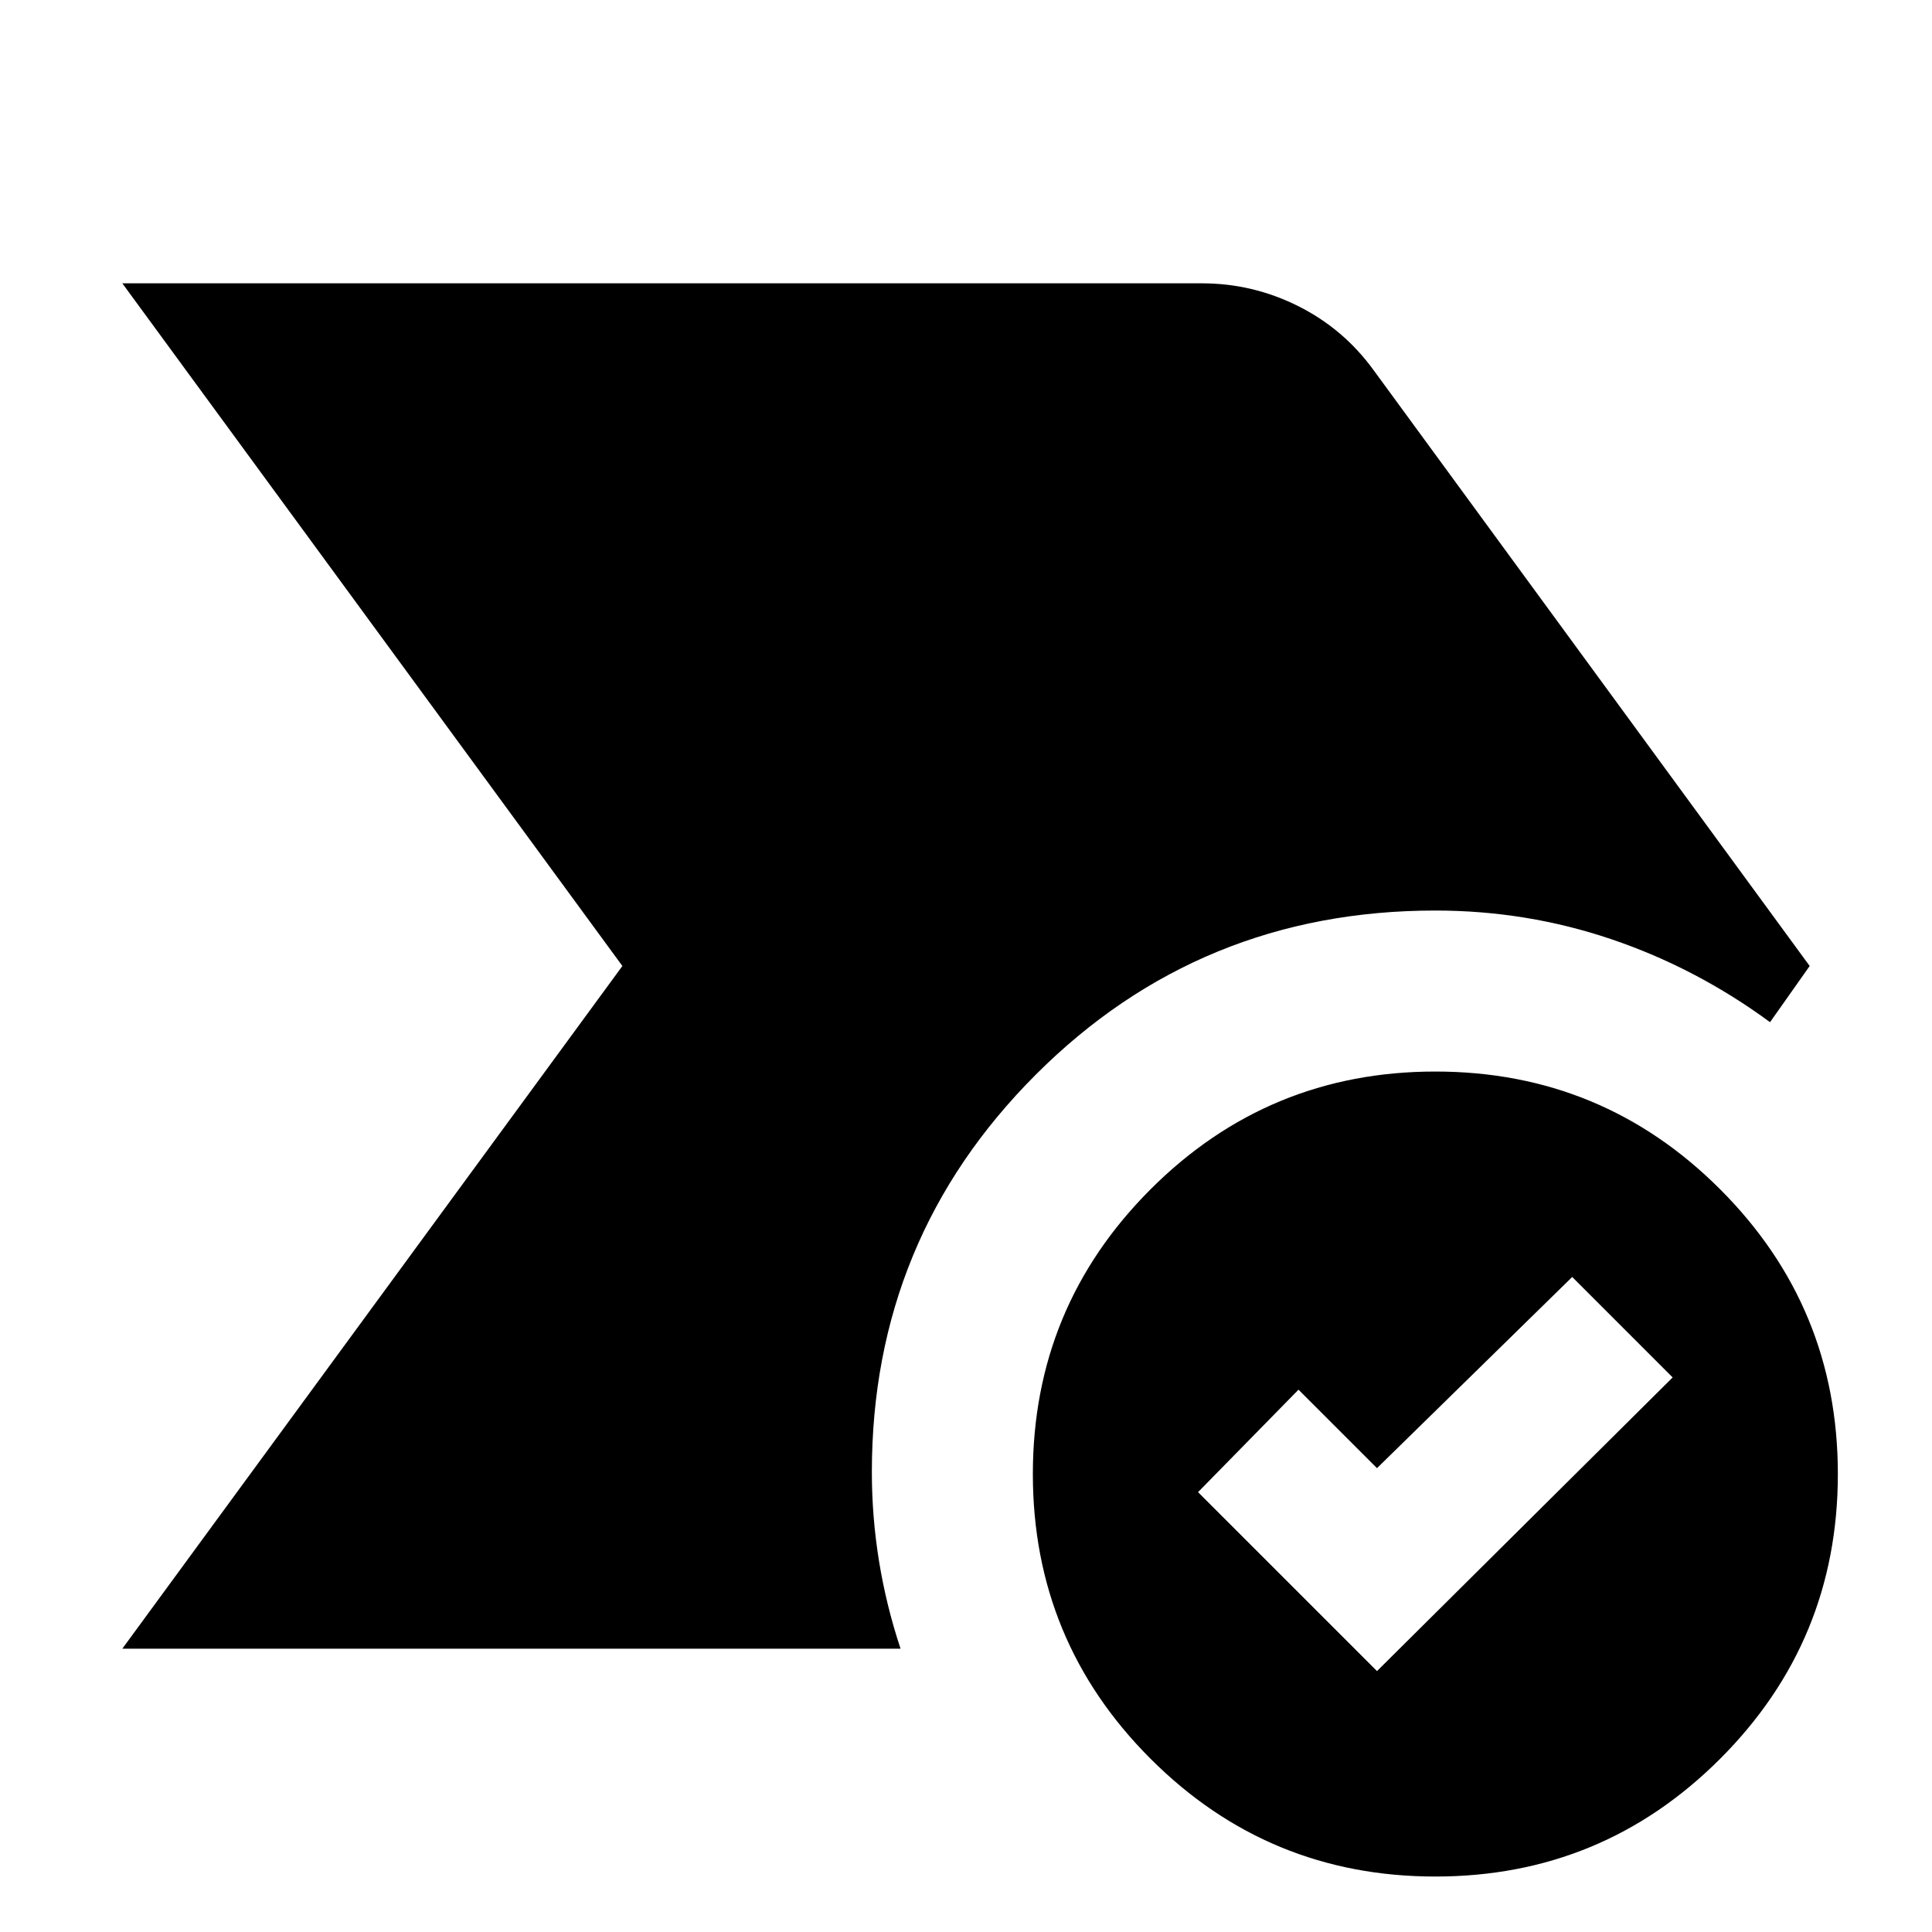 <svg xmlns="http://www.w3.org/2000/svg" height="24" viewBox="0 -960 960 960" width="24"><path d="M60.78-140.78 309.26-480 60.78-819.22h536.39q25.29 0 47.91 11.33 22.62 11.32 37.57 31.98L899.22-480l-19.7 27.91q-36.69-26.95-78.82-41.21-42.12-14.26-87.48-14.26-117 0-198.5 81.5t-81.5 197.5q0 22.26 3.56 44.28 3.57 22.02 10.7 43.5H60.78ZM713.22-27.56q-83 0-141.5-58.5t-58.5-141.5q0-83 58.5-141.5t141.5-58.5q83 0 141.5 58.5t58.5 141.5q0 83-58.5 141.5t-141.5 58.5Zm-29-102.09 146.91-145.91-49.91-49.92-97 95-39-39-49.92 50.92 88.92 88.91Z"/></svg>